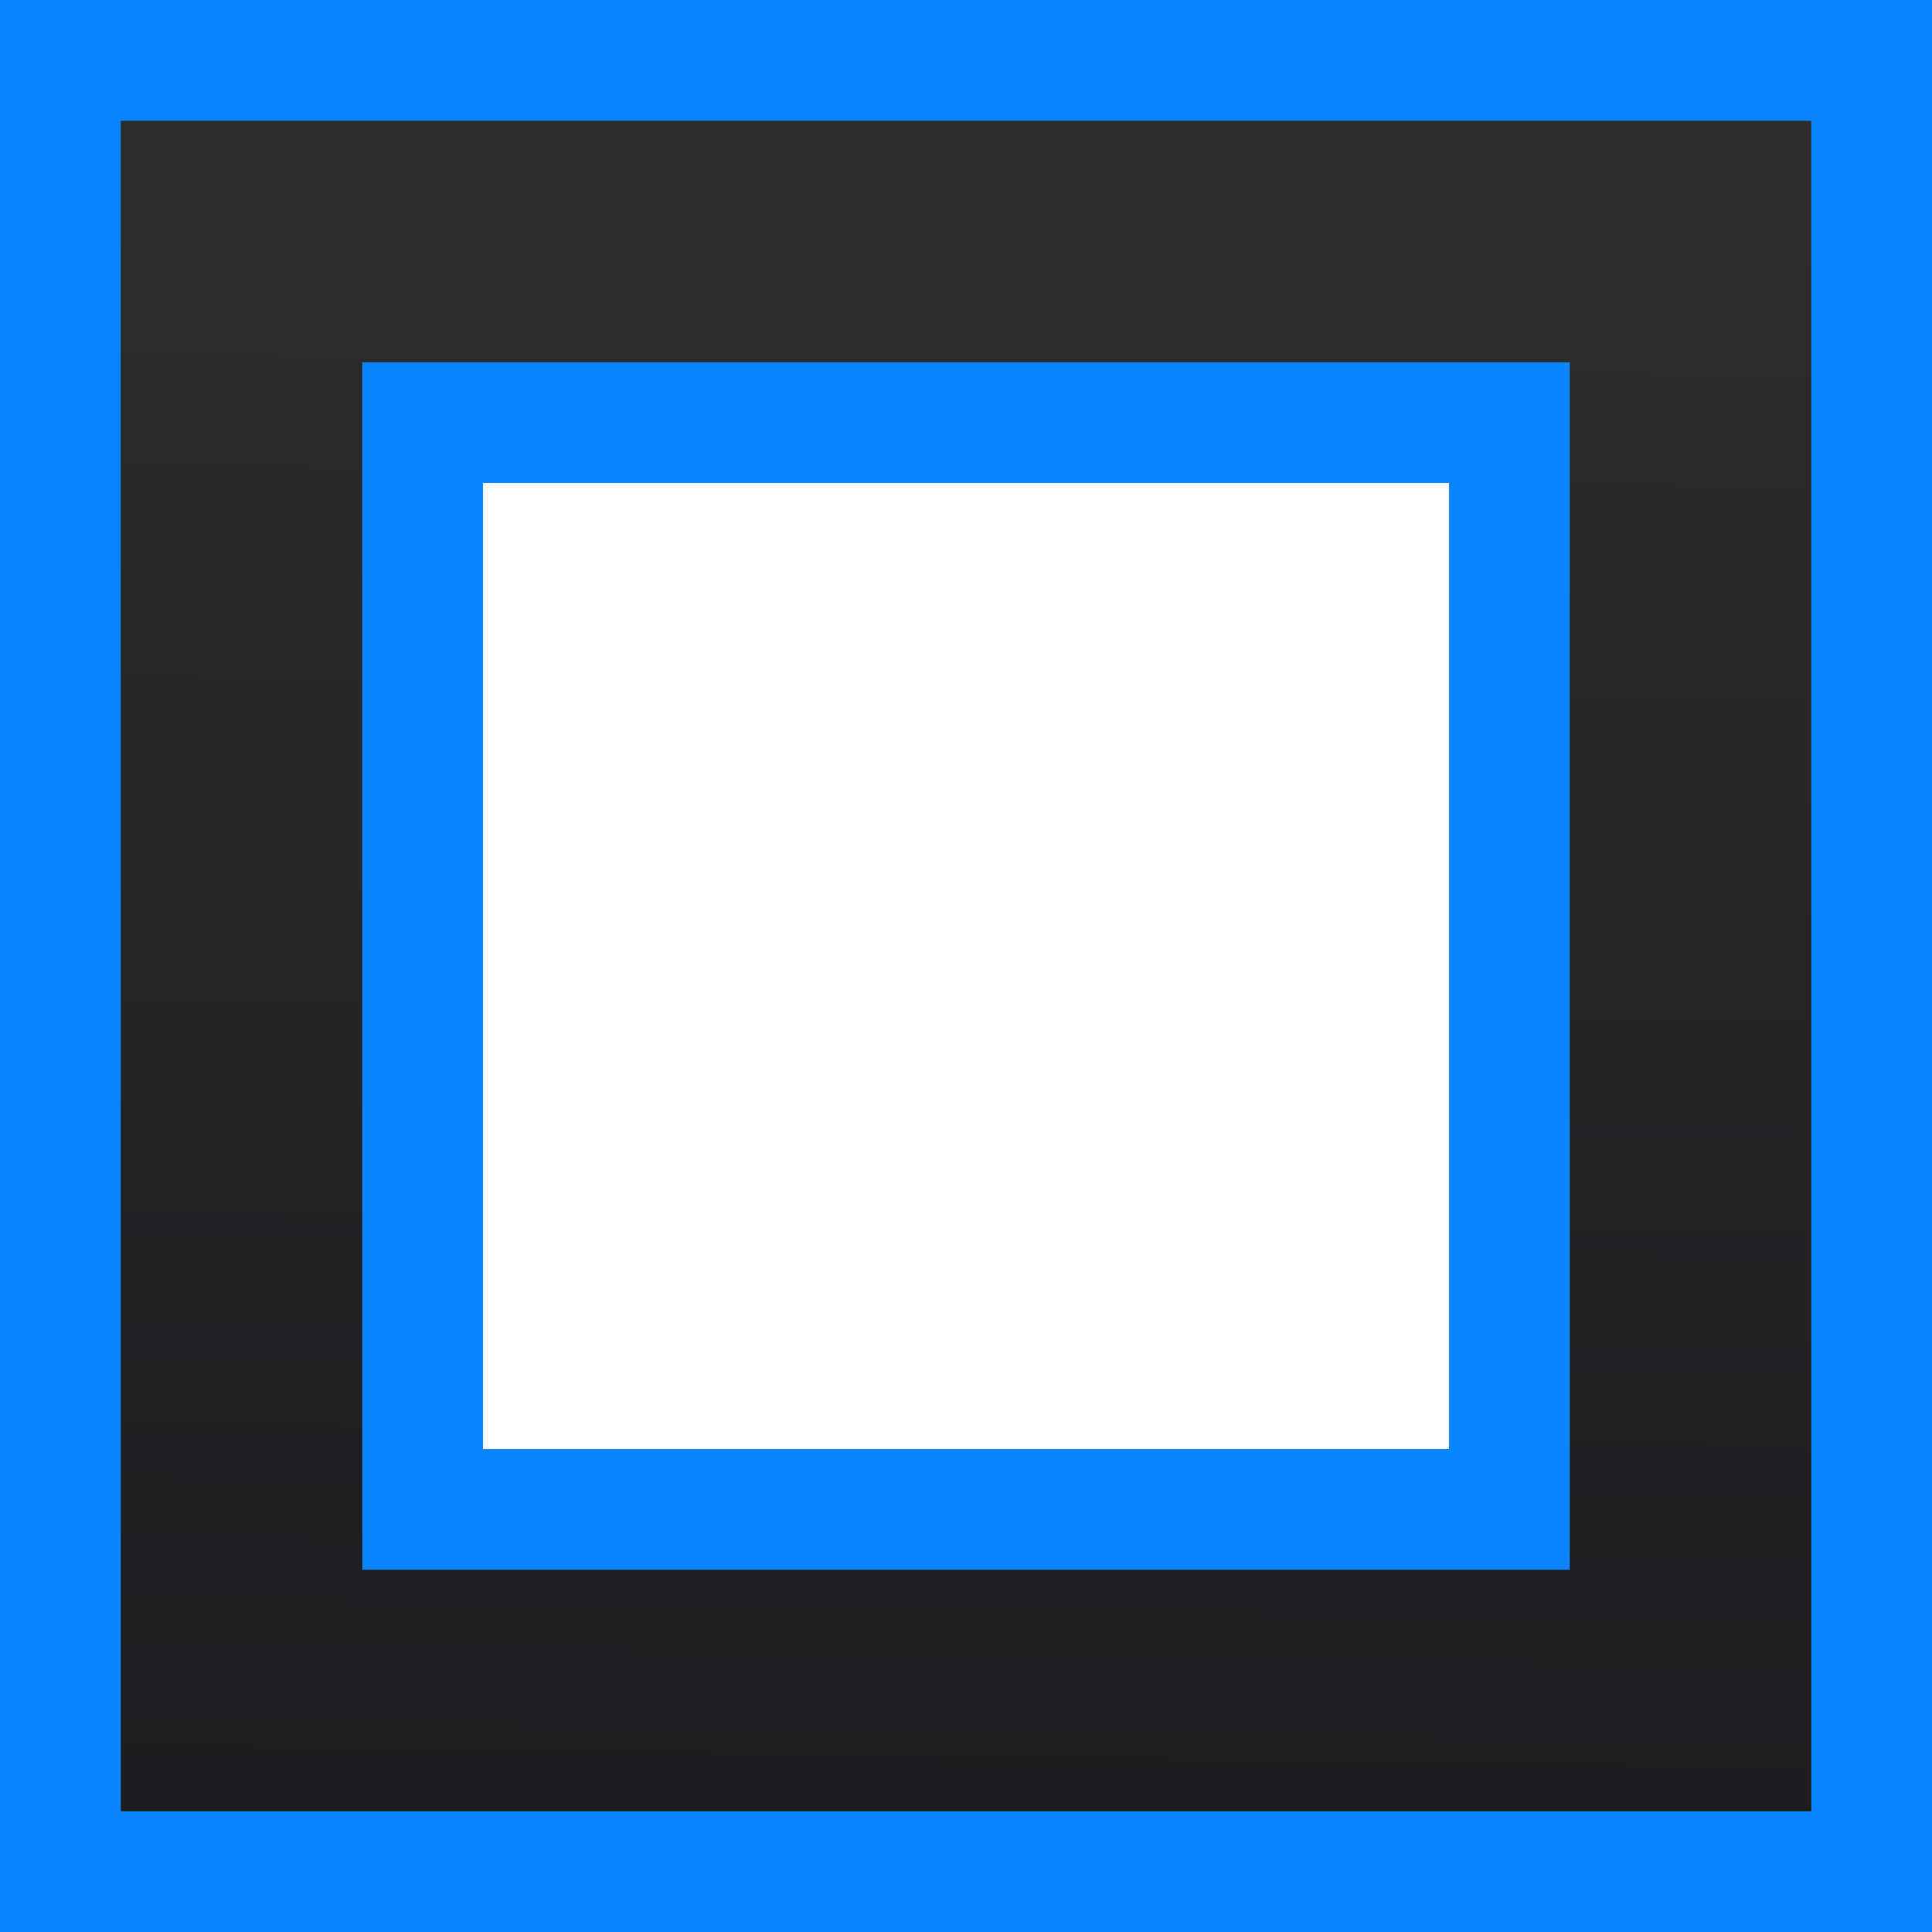<svg viewBox="0 0 16 16" xmlns="http://www.w3.org/2000/svg" xmlns:xlink="http://www.w3.org/1999/xlink"><linearGradient id="a" gradientUnits="userSpaceOnUse" x1="7.186" x2="7.39" y1="15.864" y2=".814"><stop offset="0" stop-color="#1c1c1e"/><stop offset="1" stop-color="#2d2d2d"/></linearGradient>





     /&amp;amp;amp;amp;gt;
 <path d="m.5.5v15h15v-15zm3 3h9v9h-9z" fill="url(#a)" stroke="#0a84ff"/></svg>